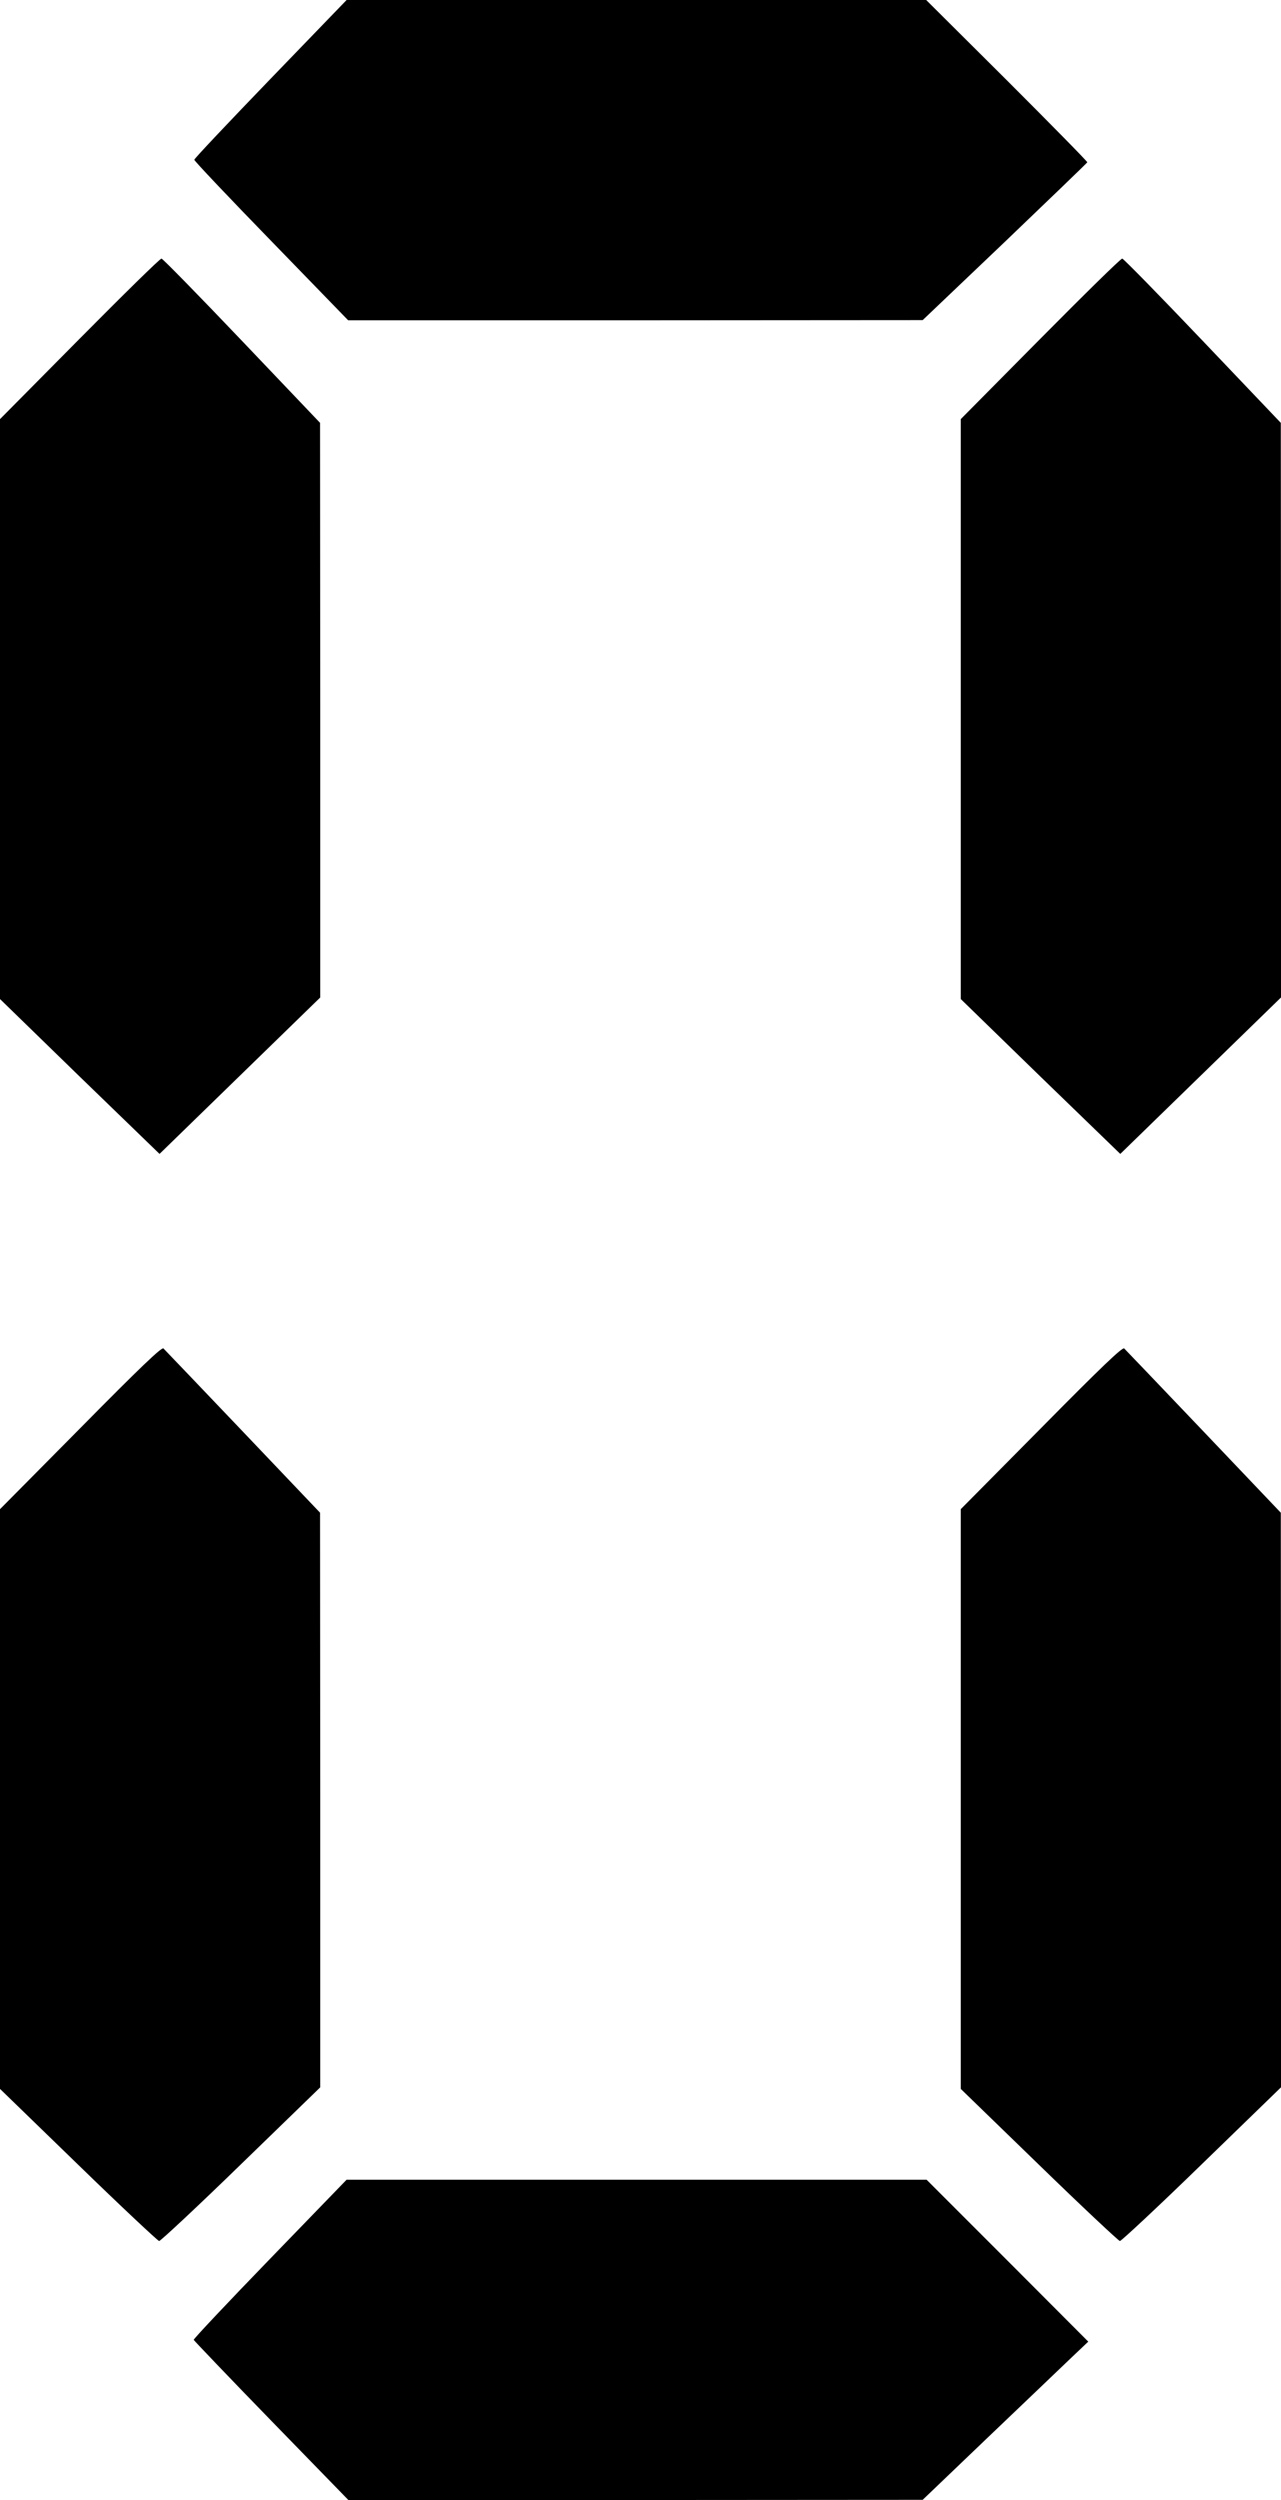 <svg width="656" height="1280" viewBox="0 0 656 1280" fill="none" xmlns="http://www.w3.org/2000/svg">
<path d="M138.5 40.4C117.1 62.6 99.5 81.2 99.5 81.8C99.5 82.4 117.2 101.1 138.9 123.4L178.3 164H325.4L472.5 163.9L514.5 123.9C537.6 101.8 556.6 83.5 556.8 83.1C556.9 82.7 538.4 63.9 515.7 41.2L474.3 -2.44379e-06H325.9H177.5L138.5 40.4Z" fill="black"/>
<path d="M532.8 173.4L492 214.6V363.1V511.5L532.8 551.2L573.7 590.8L614.8 550.8L656 510.7V363.6L655.9 216.5L615.9 174.5C593.9 151.4 575.3 132.4 574.7 132.4C574 132.3 555.2 150.8 532.8 173.4Z" fill="black"/>
<path d="M40.8 173.4L0 214.6V363.1V511.5L40.8 551.2L81.7 590.8L122.8 550.8L164 510.7V363.6L163.9 216.5L123.9 174.5C101.9 151.4 83.3 132.4 82.7 132.4C82 132.3 63.2 150.8 40.8 173.4Z" fill="black"/>
<path d="M41.3 731L0 772.7V921.1V1069.5L40.1 1108.4C62.1 1129.8 80.8 1147.3 81.5 1147.4C82.2 1147.4 101.1 1129.8 123.4 1108.1L164 1068.7V921.6L163.9 774.5L124.4 733C102.7 710.2 84.3 691 83.7 690.4C82.8 689.6 71.9 700 41.3 731Z" fill="black"/>
<path d="M533.3 731L492 772.7V921.1V1069.5L532.1 1108.4C554.1 1129.8 572.8 1147.3 573.5 1147.4C574.2 1147.4 593.1 1129.8 615.4 1108.1L656 1068.7V921.6L655.9 774.5L616.4 733C594.7 710.2 576.3 691 575.7 690.4C574.8 689.6 563.9 700 533.3 731Z" fill="black"/>
<path d="M138.2 1156.6C116.6 1178.9 99 1197.6 99.2 1198C99.4 1198.4 117.2 1217.1 138.9 1239.4L178.4 1280H325.4L472.5 1279.9L505 1248.8C522.9 1231.7 542 1213.5 547.4 1208.3L557.3 1198.9L515.9 1157.4L474.5 1116H326H177.5L138.2 1156.6Z" fill="black"/>
</svg>

